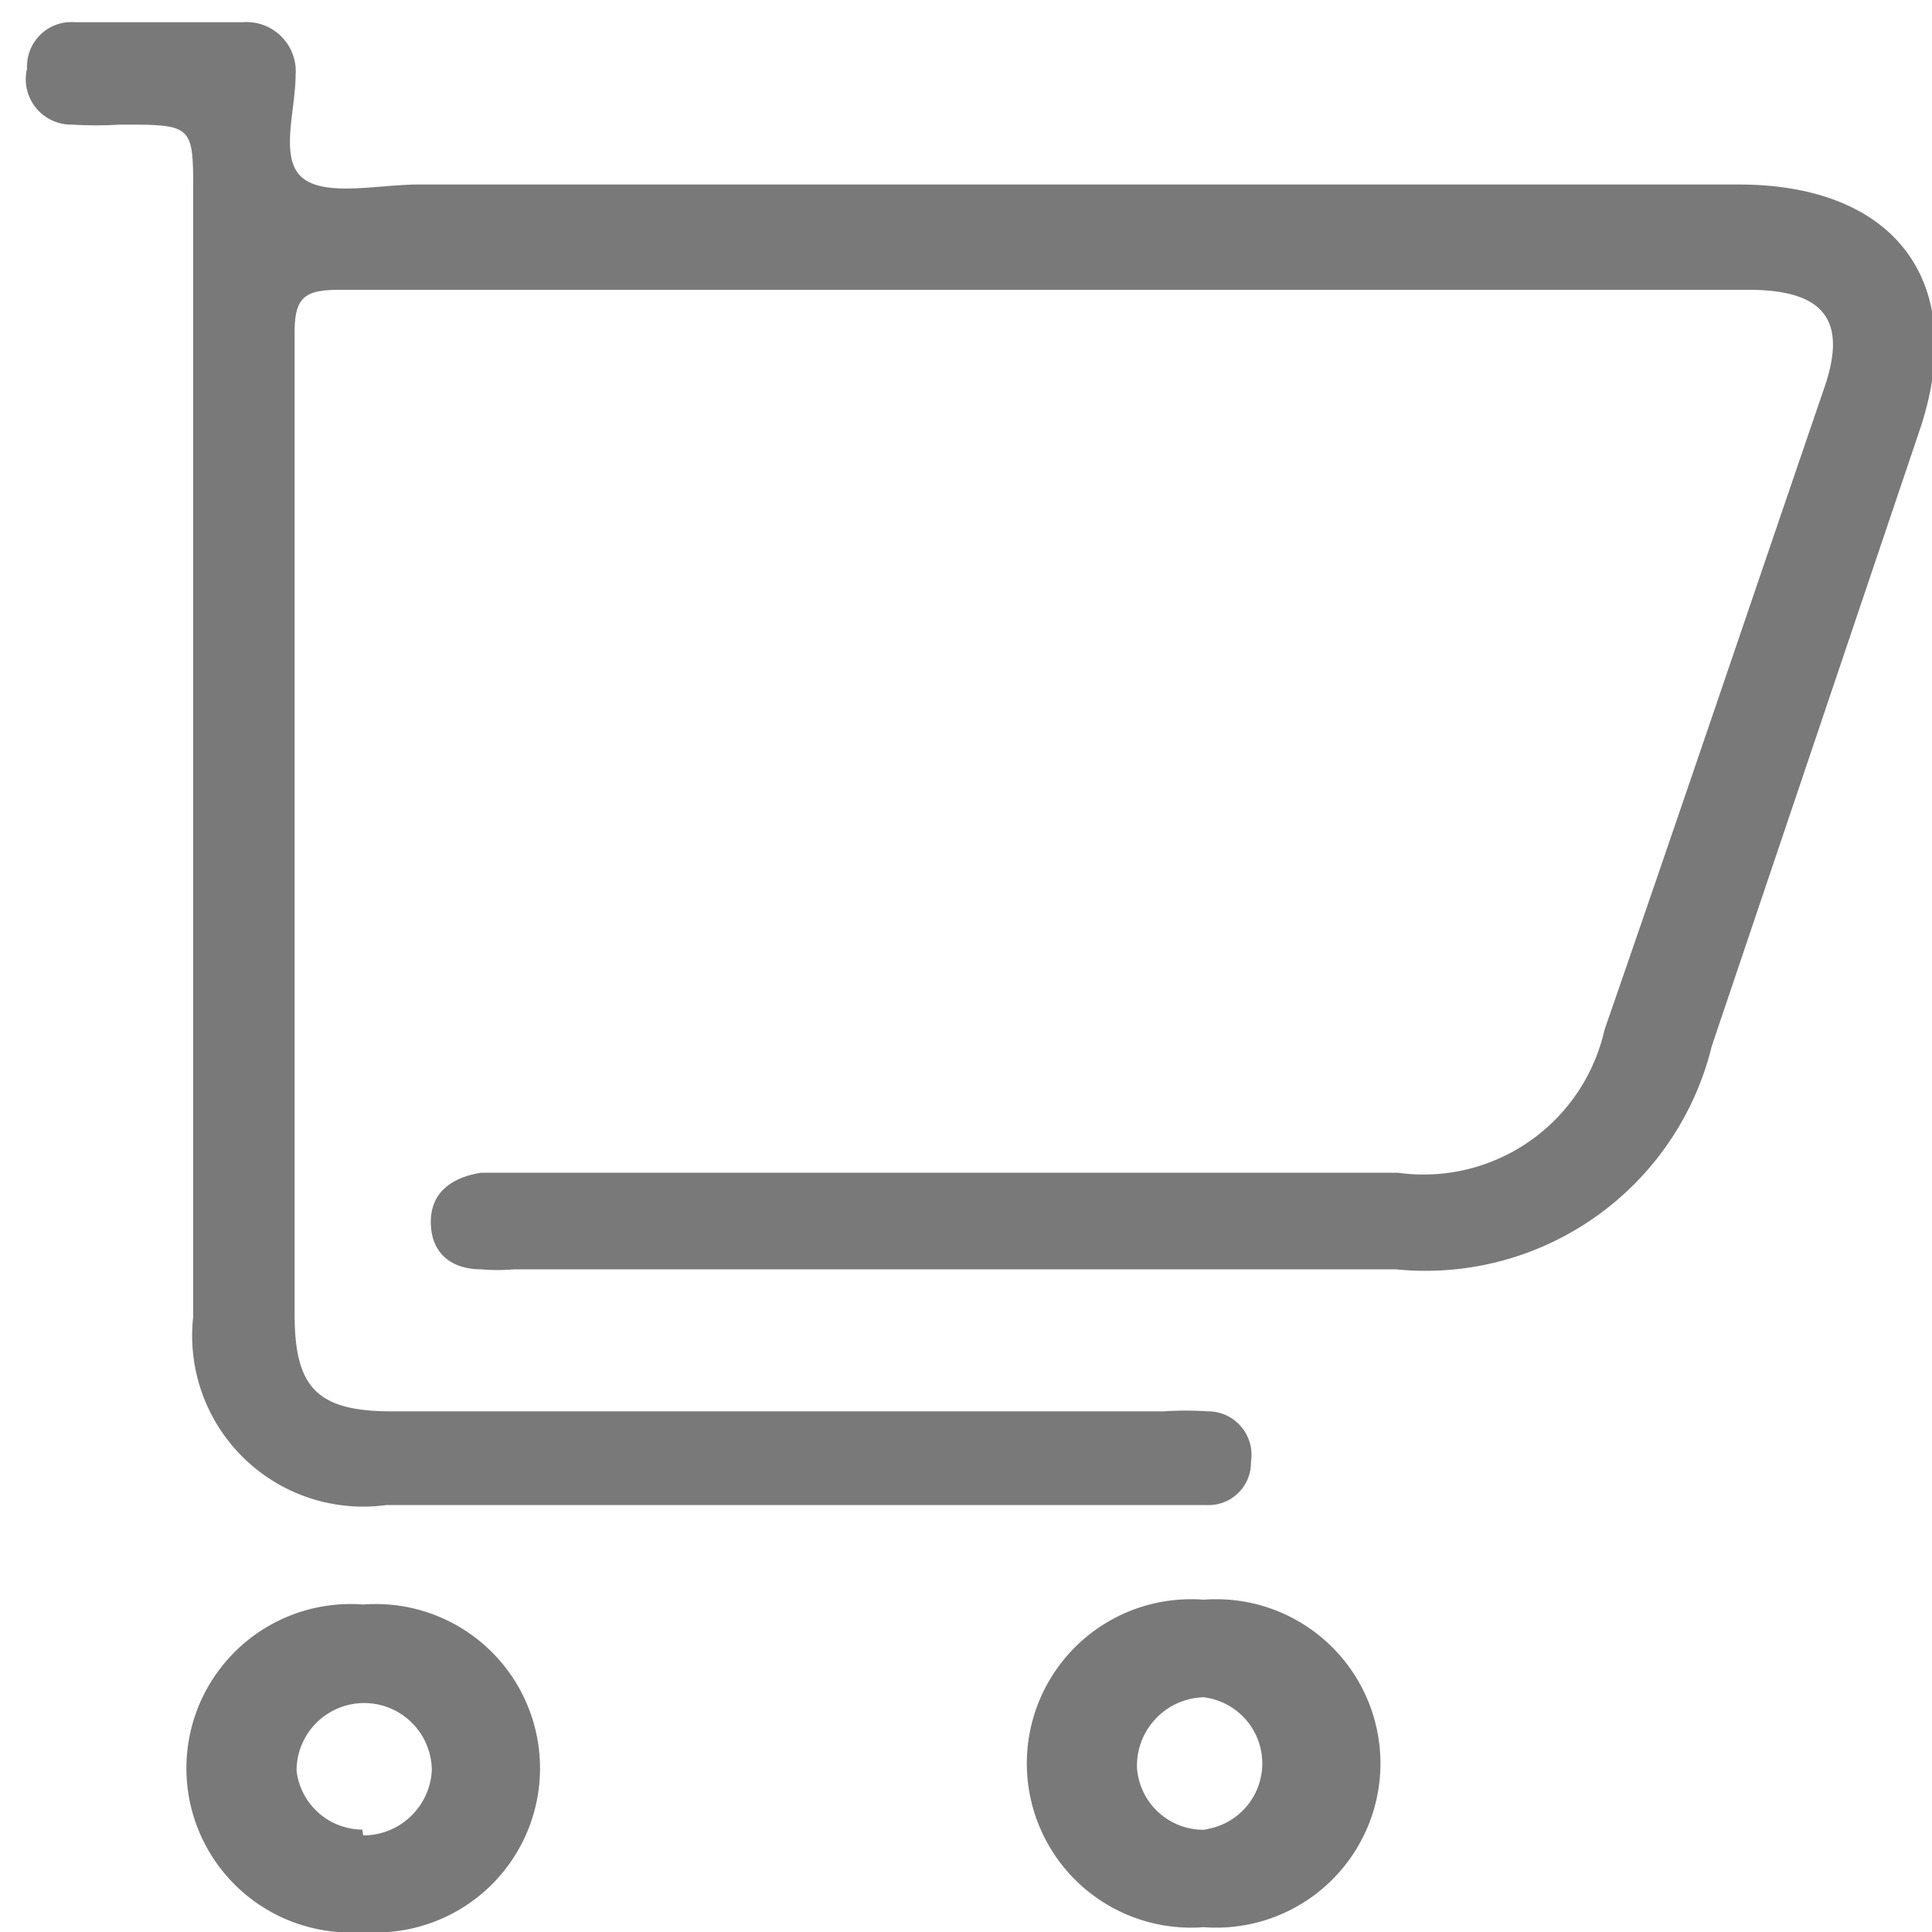 <svg id="Слой_1" data-name="Слой 1" xmlns="http://www.w3.org/2000/svg" width="20" height="20" viewBox="0 0 20 20"><defs><style>.cls-1{fill:#797979;}</style></defs><title>Безымянный-1</title><path class="cls-1" d="M10.83,3H3.52c-.36,0-.47.07-.47.44q0,5.08,0,10.17c0,.75.23,1,1,1h8a3.39,3.39,0,0,1,.45,0,.45.45,0,0,1,.45.52.44.44,0,0,1-.47.45H4a1.77,1.77,0,0,1-2-1.95V2c0-.71,0-.71-.76-.71a4,4,0,0,1-.49,0A.47.47,0,0,1,.28.71.46.46,0,0,1,.78.23c.58,0,1.16,0,1.73,0a.51.51,0,0,1,.55.55c0,.36-.17.86.07,1.06s.79.07,1.2.07H18c1.61,0,2.38,1,1.88,2.52l-2.16,6.4a3.05,3.05,0,0,1-3.27,2.31H5.32a1.93,1.93,0,0,1-.34,0c-.29,0-.51-.15-.52-.47s.21-.48.52-.53c.13,0,.27,0,.4,0h9.09a1.92,1.92,0,0,0,2.14-1.48c.77-2.22,1.52-4.44,2.28-6.66.23-.68,0-1-.79-1Z"/><path class="cls-1" d="M3.76,20a1.7,1.7,0,1,1,0-3.39,1.7,1.7,0,1,1,0,3.39Zm0-1a.71.71,0,0,0,.71-.67.7.7,0,1,0-1.4,0A.69.69,0,0,0,3.75,18.94Z"/><path class="cls-1" d="M12.46,16.56a1.7,1.7,0,1,1,0,3.39,1.7,1.7,0,1,1,0-3.39Zm0,2.38a.69.69,0,0,0,0-1.37.71.71,0,0,0-.69.73A.69.69,0,0,0,12.51,18.94Z"/></svg>